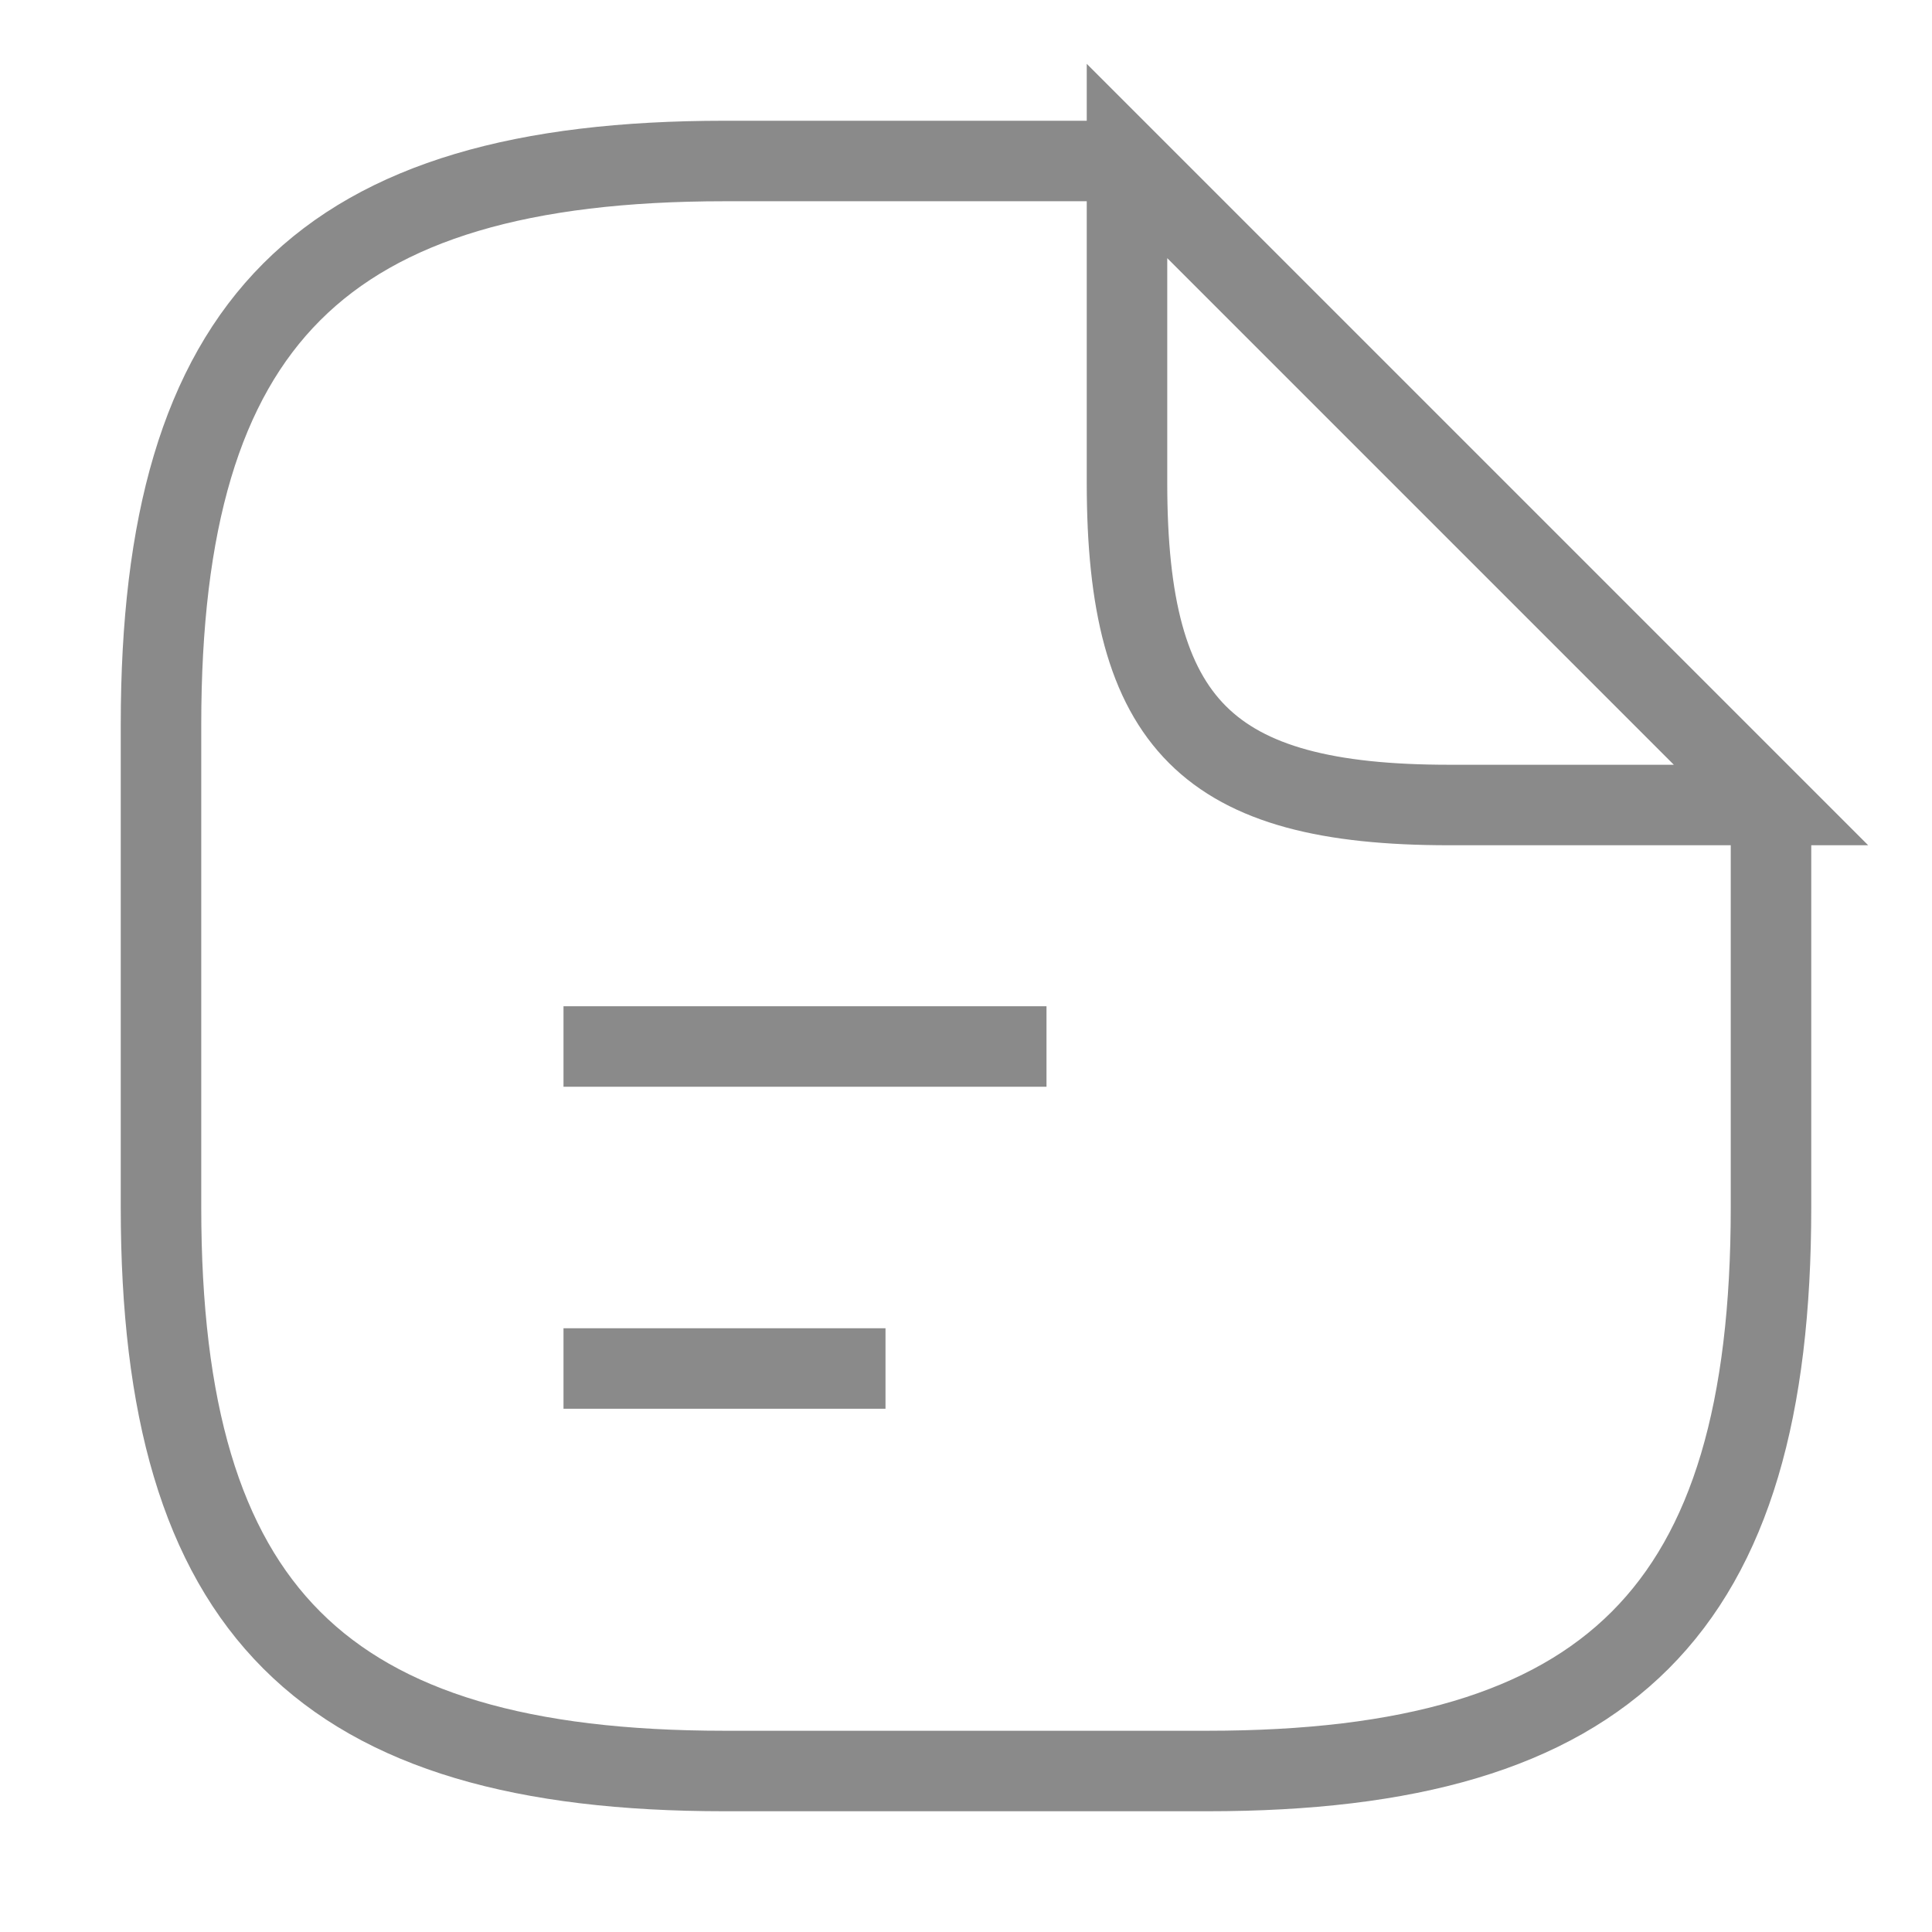 <svg width="24" height="24" viewBox="0 0 24 24" fill="none" xmlns="http://www.w3.org/2000/svg">
<path d="M22 10V15C22 20 20 22 15 22H9C4 22 2 20 2 15V9C2 4 4 2 9 2H14" stroke="#8A8A8A" strokeWidth="1.5" strokeLinecap="round" strokeLinejoin="round"/>
<path d="M22 10H18C15 10 14 9 14 6V2L22 10Z" stroke="#8A8A8A" strokeWidth="1.5" strokeLinecap="round" strokeLinejoin="round"/>
<path d="M7 13H13" stroke="#8A8A8A" strokeWidth="1.5" strokeLinecap="round" strokeLinejoin="round"/>
<path d="M7 17H11" stroke="#8A8A8A" strokeWidth="1.5" strokeLinecap="round" strokeLinejoin="round"/>
</svg>

